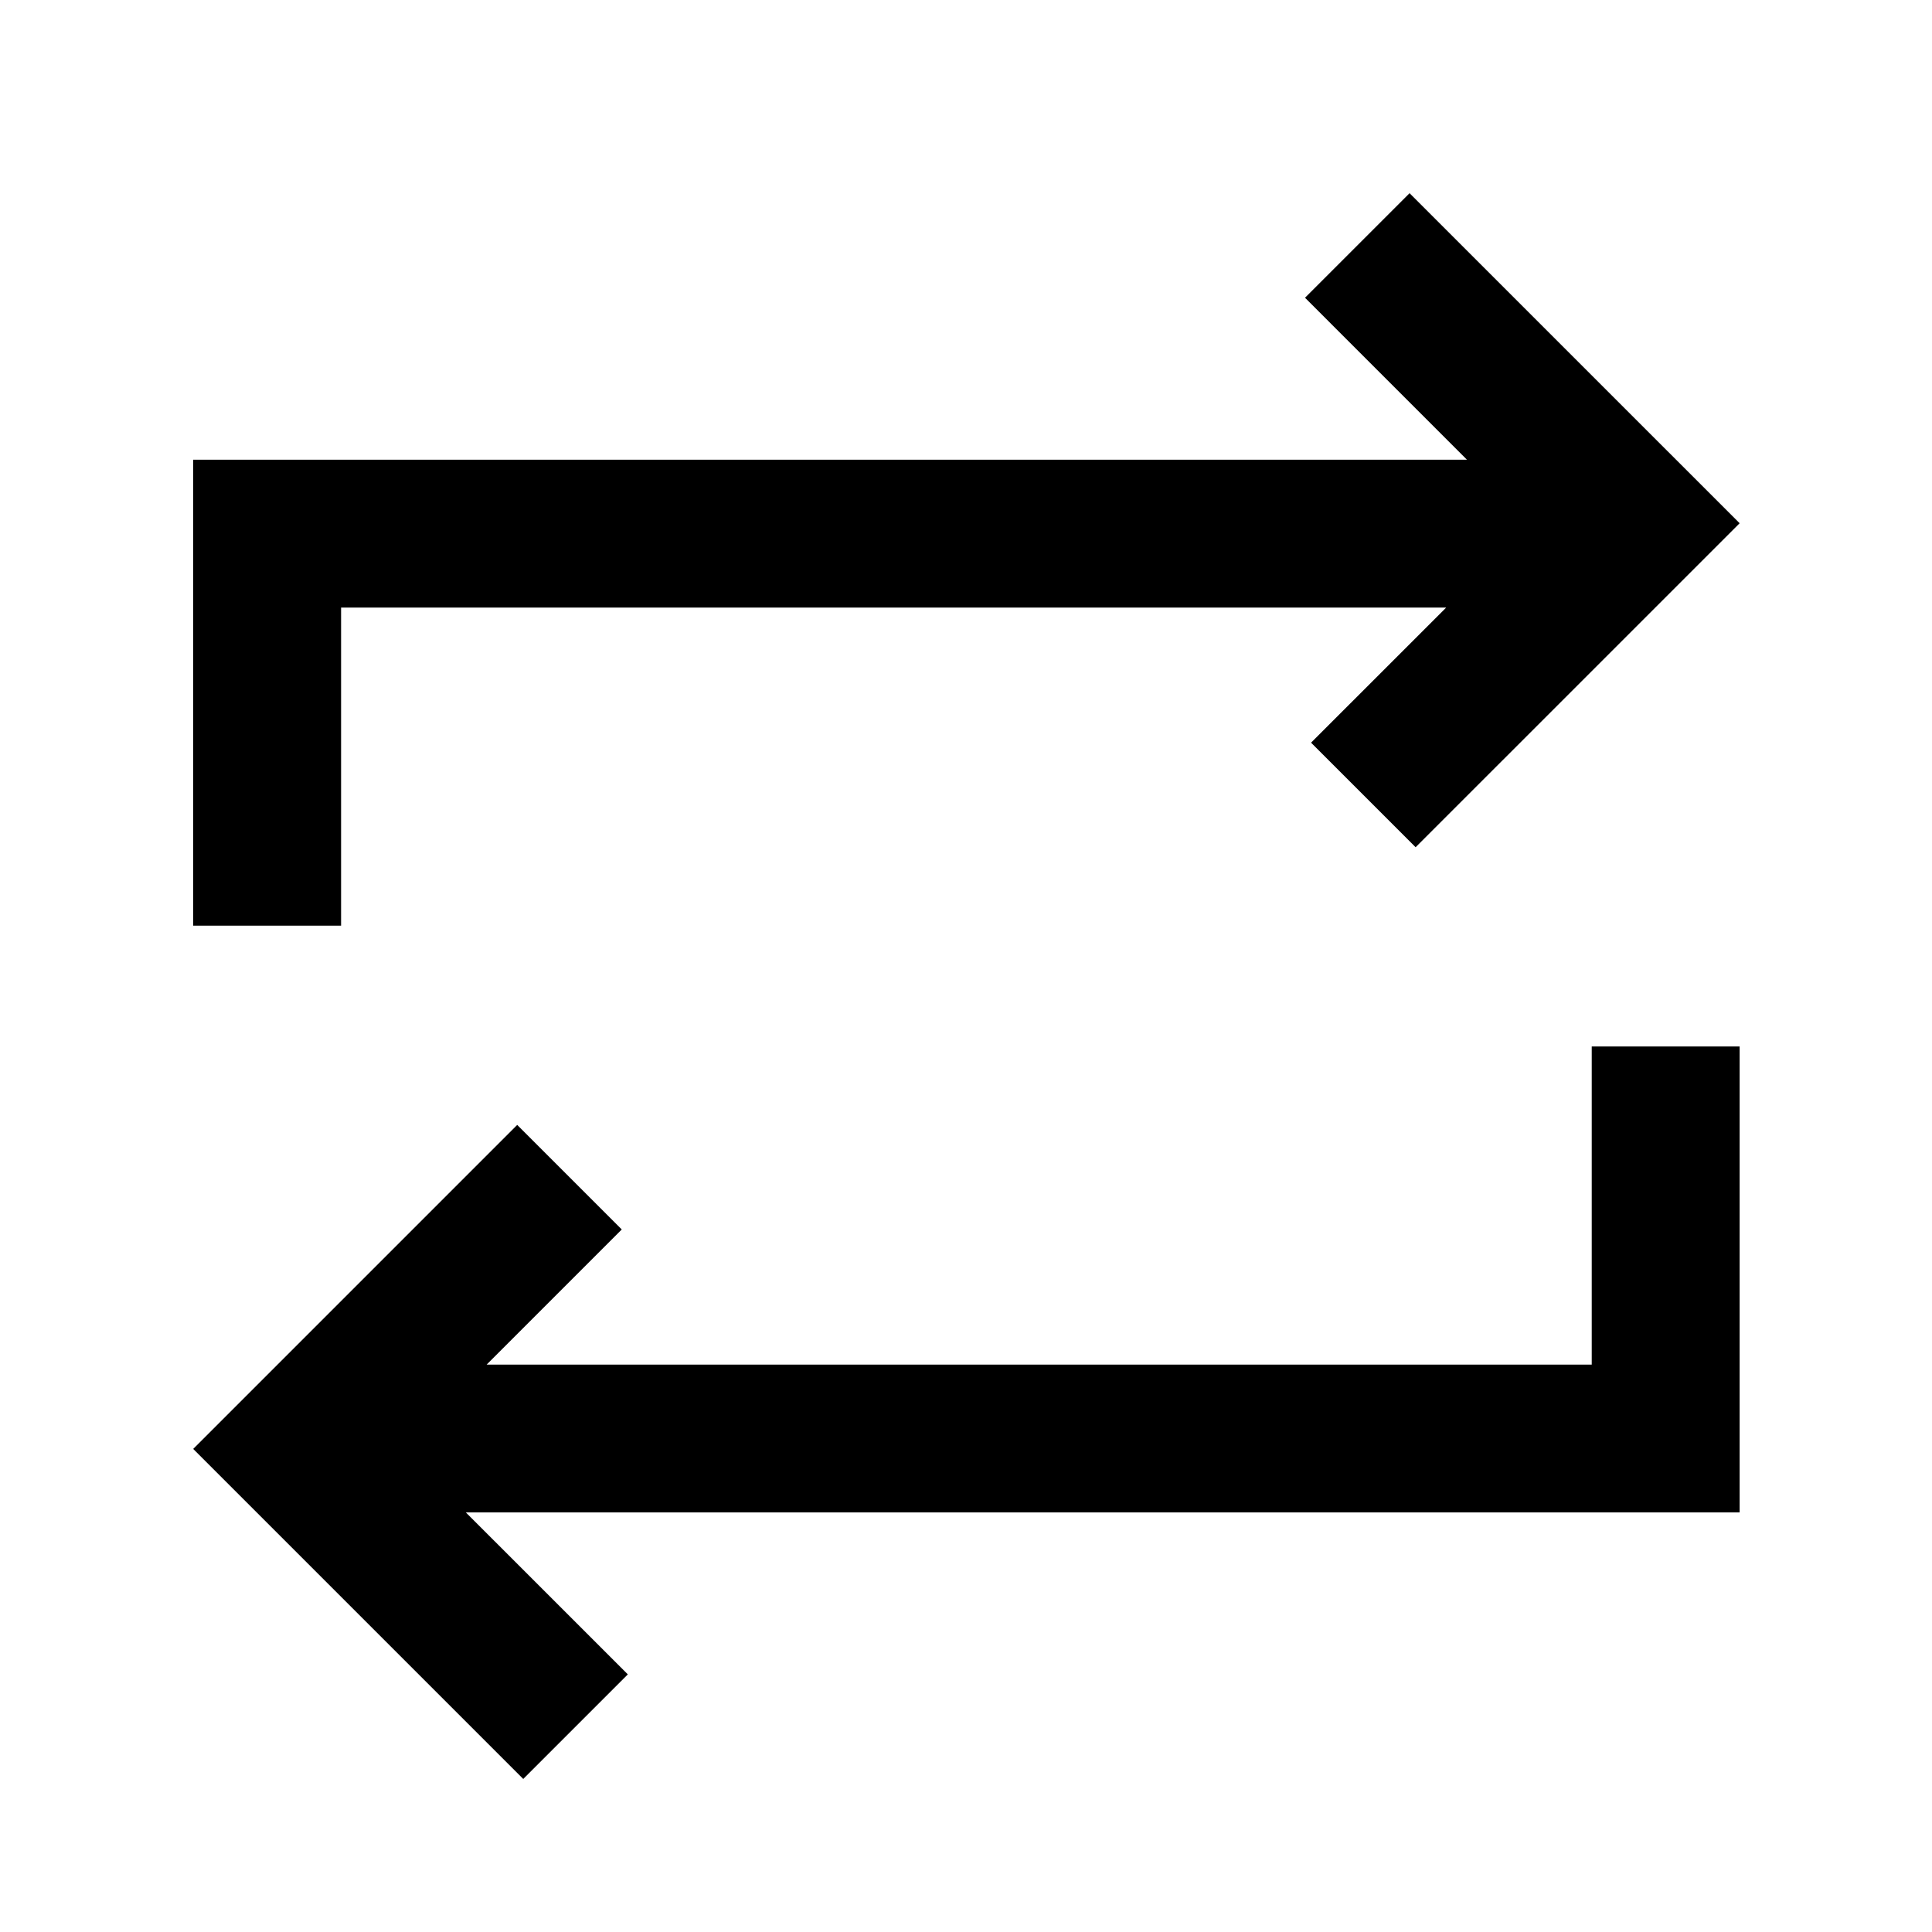 <?xml version="1.0" encoding="utf-8"?>
<!DOCTYPE svg PUBLIC "-//W3C//DTD SVG 1.1//EN" "http://www.w3.org/Graphics/SVG/1.1/DTD/svg11.dtd">
<svg version="1.1" id="icon_1" xmlns="http://www.w3.org/2000/svg" xmlns:xlink="http://www.w3.org/1999/xlink" x="0px" y="0px"
	 width="100px" height="100px" viewBox="0 0 100 100" enable-background="new 0 0 100 100" xml:space="preserve">
<g>
	<path fill-rule="evenodd" clip-rule="evenodd" d="M27.083,92.078L10,74.996l16.77-16.771l5.412,5.412l-6.993,6.994
		h57.199V54.164h7.654v24.119H24.112l8.384,8.383L27.083,92.078L27.083,92.078z M72.959,10l17.084,17.083l-16.771,16.77
		l-5.412-5.412l6.994-6.993h-57.2v16.465H10V23.795h65.93l-8.383-8.384L72.959,10L72.959,10z"/>
</g>
</svg>
